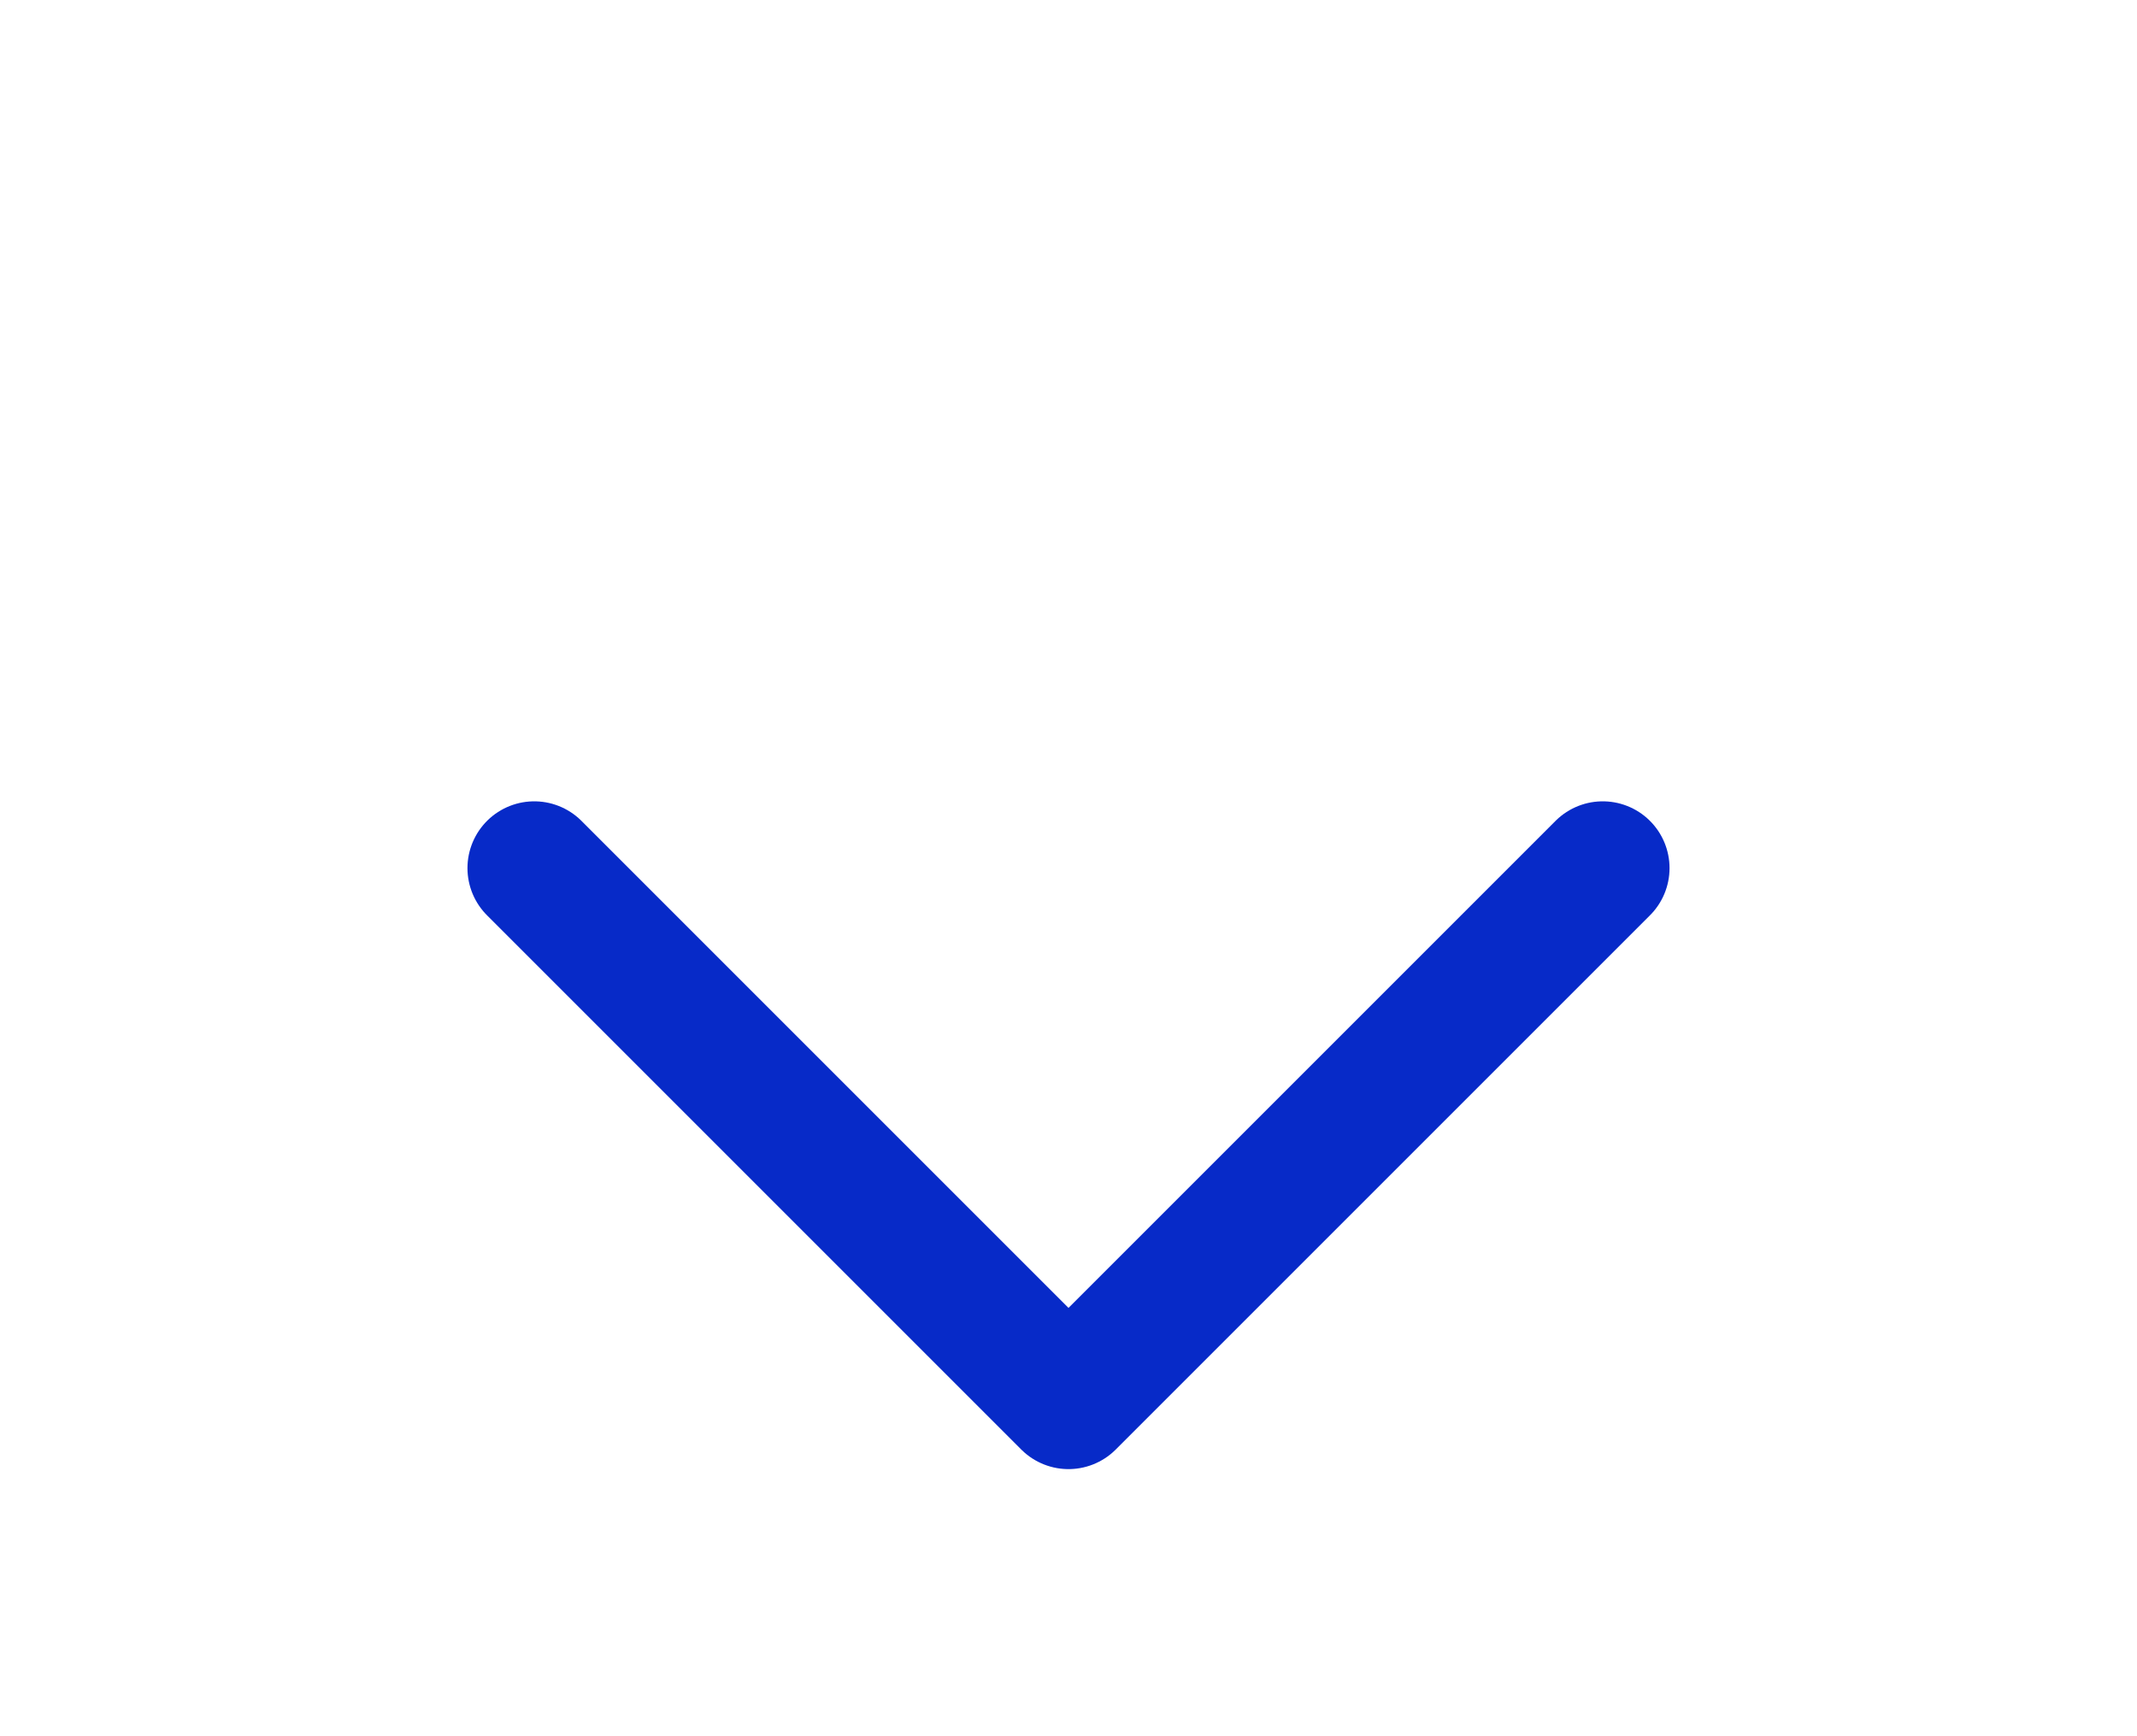 <svg width="16" height="13" viewBox="0 0 16 13" fill="none" xmlns="http://www.w3.org/2000/svg">
<path d="M4 6.5L8 10.5L12 6.5" stroke="#072AC8" stroke-linecap="round" stroke-linejoin="round"/>
</svg>

